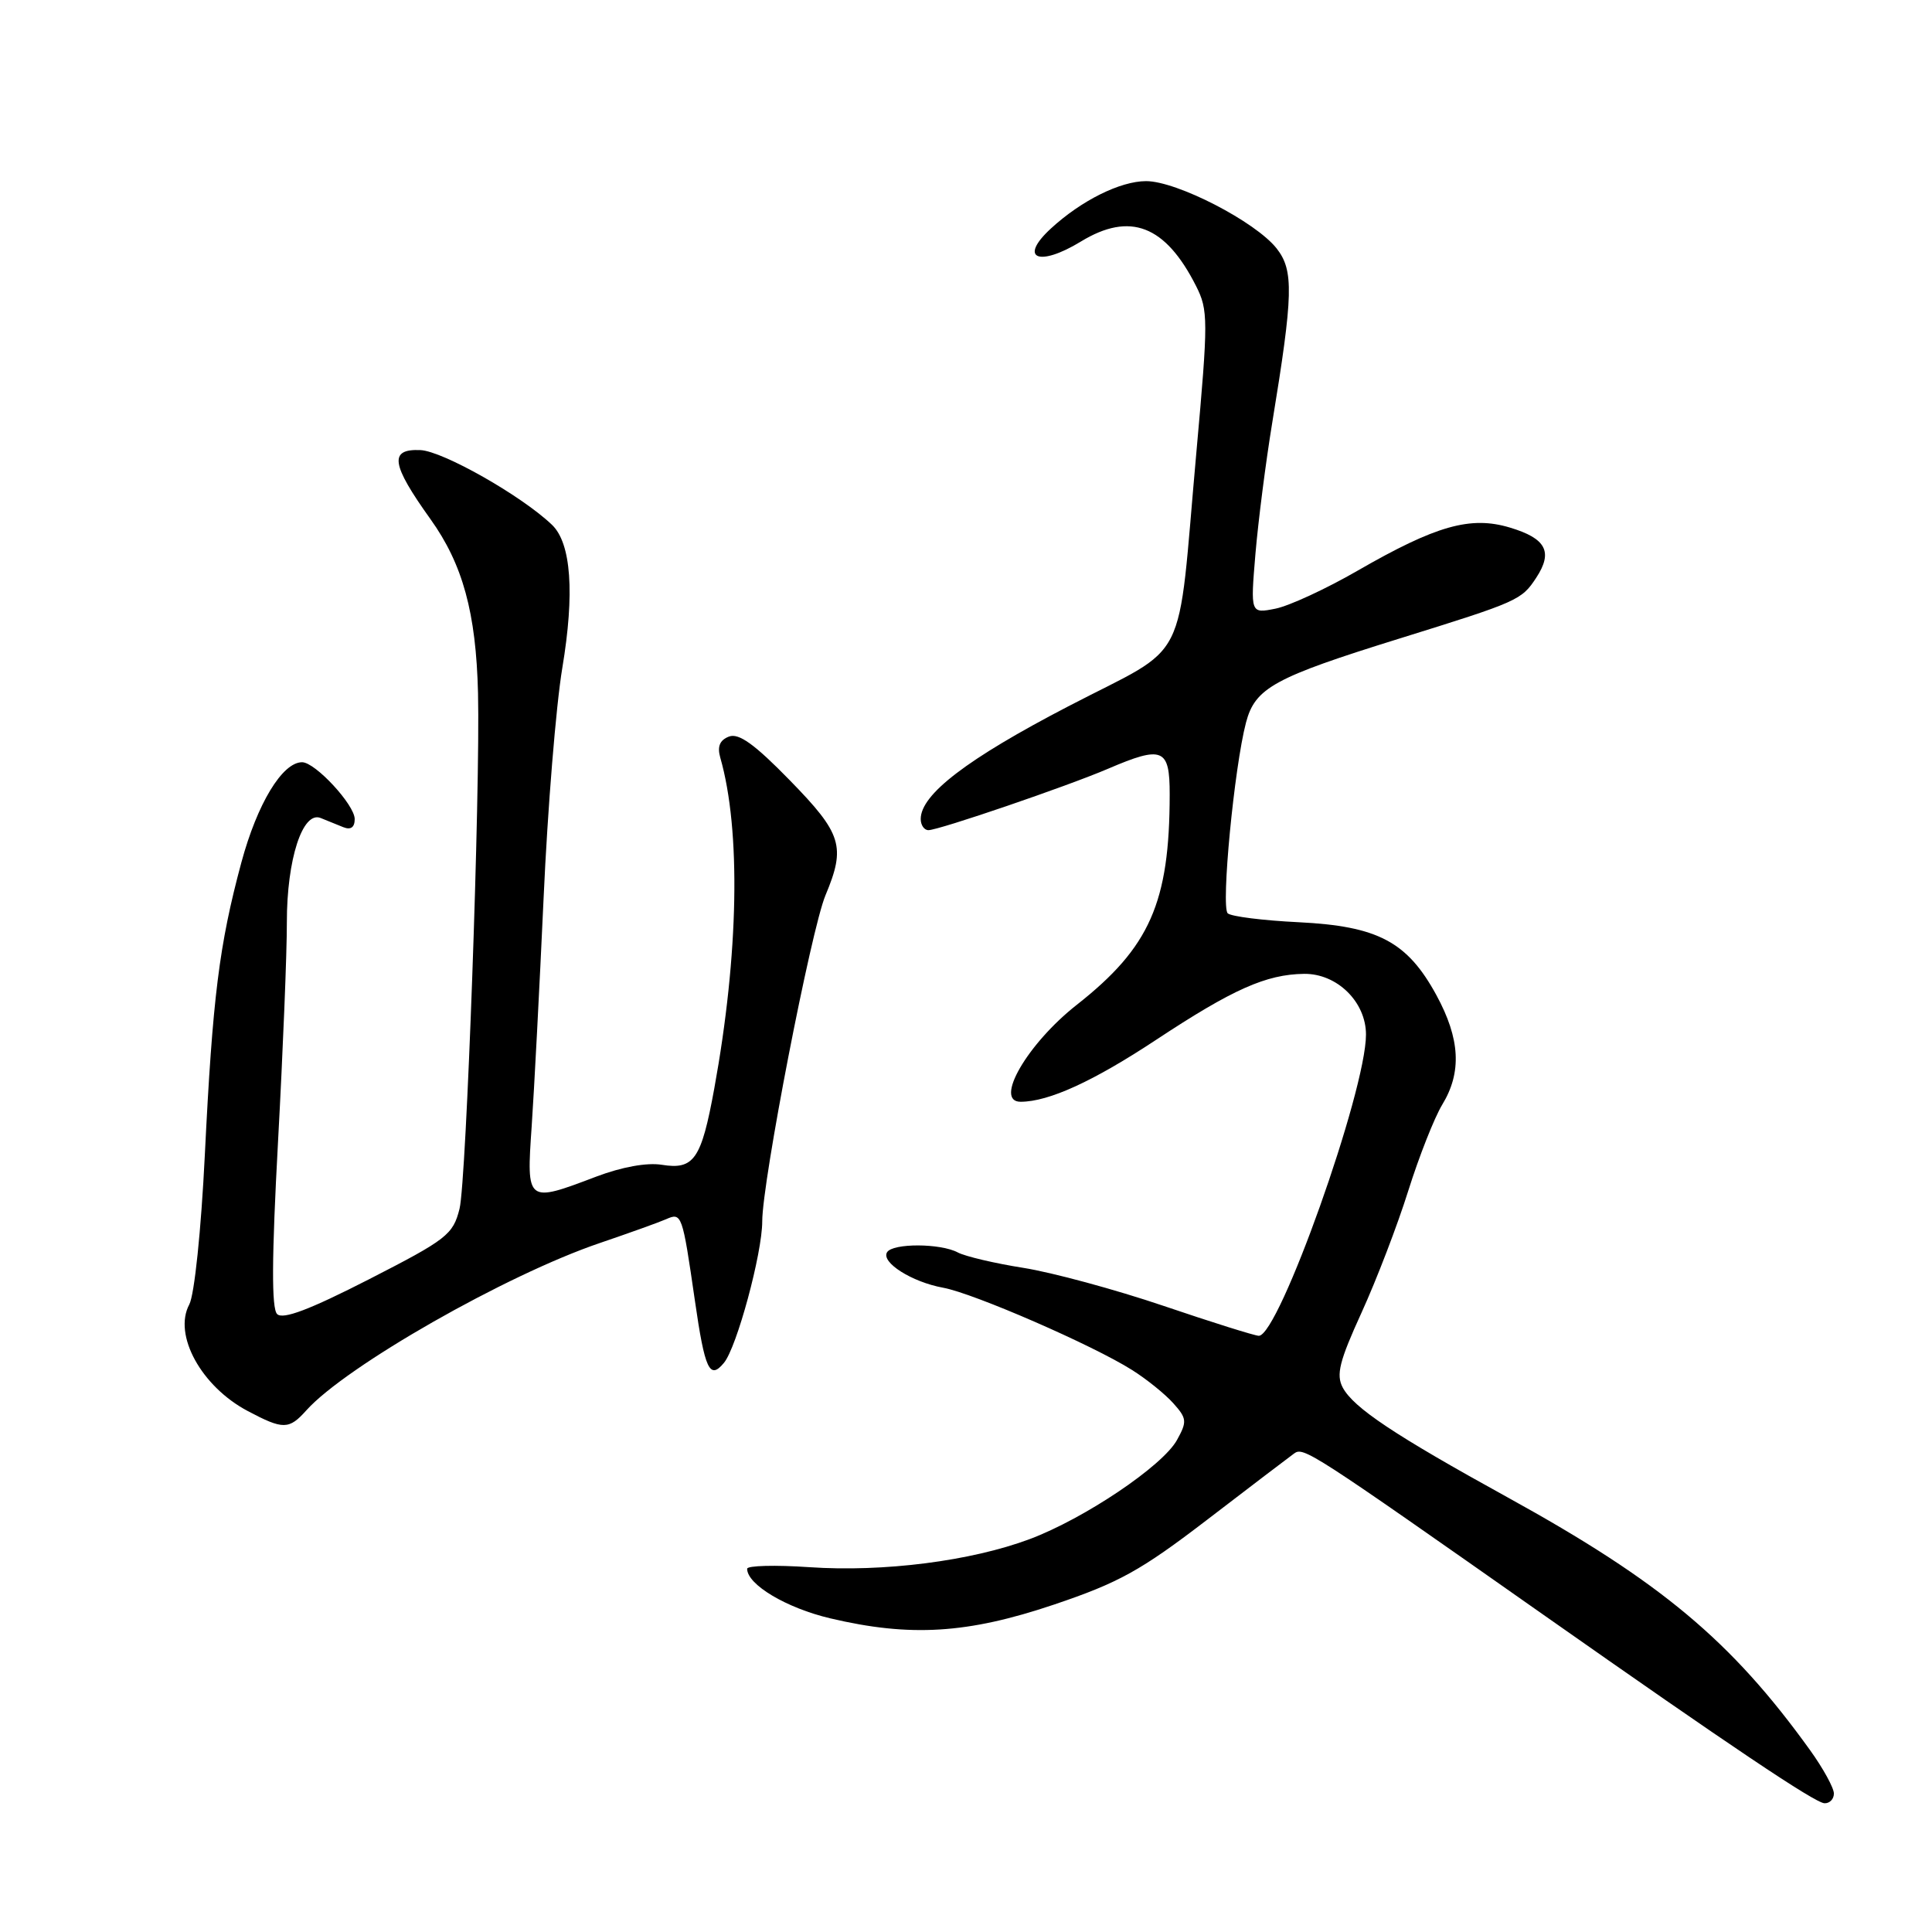 <?xml version="1.0" encoding="UTF-8" standalone="no"?>
<!DOCTYPE svg PUBLIC "-//W3C//DTD SVG 1.1//EN" "http://www.w3.org/Graphics/SVG/1.1/DTD/svg11.dtd" >
<svg xmlns="http://www.w3.org/2000/svg" xmlns:xlink="http://www.w3.org/1999/xlink" version="1.1" viewBox="0 0 256 256">
 <g >
 <path fill="currentColor"
d=" M 243.00 237.65 C 243.00 236.91 241.58 234.32 239.84 231.90 C 229.43 217.43 220.07 209.60 199.82 198.44 C 184.75 190.14 179.37 186.55 177.92 183.86 C 177.02 182.16 177.47 180.37 180.42 173.91 C 182.40 169.57 185.19 162.30 186.61 157.76 C 188.04 153.22 190.06 148.10 191.10 146.38 C 193.72 142.09 193.48 137.65 190.33 131.86 C 186.47 124.78 182.58 122.72 172.08 122.20 C 167.36 121.97 163.13 121.44 162.68 121.02 C 161.77 120.18 163.54 101.68 165.10 95.75 C 166.31 91.14 168.82 89.77 185.50 84.59 C 201.19 79.71 201.61 79.52 203.56 76.55 C 205.81 73.12 204.87 71.34 200.05 69.90 C 194.85 68.34 190.27 69.64 179.92 75.60 C 175.75 78.01 170.84 80.28 169.01 80.65 C 165.69 81.31 165.69 81.31 166.35 73.41 C 166.72 69.06 167.72 61.23 168.58 56.00 C 171.37 39.01 171.45 35.83 169.16 32.92 C 166.36 29.37 155.94 24.00 151.86 24.00 C 148.43 24.01 143.28 26.57 139.25 30.28 C 134.92 34.26 137.61 35.43 143.23 32.00 C 149.73 28.04 154.41 29.84 158.48 37.89 C 160.10 41.09 160.11 42.35 158.53 59.89 C 155.91 88.98 157.86 85.10 141.50 93.62 C 128.15 100.56 122.00 105.27 122.00 108.52 C 122.00 109.33 122.46 110.00 123.02 110.00 C 124.39 110.00 141.42 104.18 146.83 101.86 C 154.06 98.76 155.00 99.15 154.99 105.25 C 154.98 119.60 152.36 125.53 142.67 133.15 C 136.11 138.31 131.66 146.01 135.25 145.99 C 138.97 145.98 144.87 143.28 153.18 137.79 C 163.36 131.07 167.76 129.11 172.80 129.04 C 177.16 128.99 181.00 132.75 181.00 137.09 C 181.00 144.57 169.46 177.00 166.80 177.00 C 166.29 177.00 160.61 175.22 154.19 173.04 C 147.76 170.86 139.40 168.60 135.61 168.00 C 131.81 167.40 127.91 166.48 126.92 165.96 C 124.63 164.73 118.29 164.71 117.54 165.93 C 116.71 167.27 120.84 169.88 124.97 170.63 C 129.02 171.37 144.80 178.24 150.00 181.53 C 151.93 182.74 154.39 184.73 155.47 185.94 C 157.27 187.95 157.31 188.37 155.95 190.82 C 154.04 194.26 143.69 201.22 136.44 203.94 C 128.66 206.85 117.07 208.33 107.25 207.66 C 102.71 207.35 99.00 207.45 99.00 207.87 C 99.00 209.97 104.21 213.07 110.02 214.44 C 120.62 216.94 128.19 216.48 139.65 212.62 C 148.27 209.71 151.15 208.12 159.96 201.37 C 165.61 197.04 170.79 193.09 171.47 192.60 C 172.72 191.68 173.60 192.25 204.56 214.00 C 229.24 231.34 240.49 238.89 241.75 238.94 C 242.44 238.97 243.00 238.39 243.00 237.65 Z  M 40.60 186.87 C 45.84 181.03 67.09 168.91 79.50 164.70 C 83.35 163.39 87.28 161.98 88.24 161.56 C 90.34 160.63 90.41 160.83 92.07 172.29 C 93.40 181.52 94.03 182.88 95.93 180.58 C 97.63 178.53 101.00 166.08 101.00 161.84 C 101.00 156.56 107.47 123.20 109.38 118.63 C 112.09 112.16 111.57 110.48 104.67 103.41 C 99.99 98.61 97.89 97.10 96.59 97.60 C 95.37 98.07 95.02 98.92 95.44 100.39 C 98.19 109.99 97.89 126.46 94.64 144.26 C 92.93 153.62 91.96 155.03 87.69 154.34 C 85.73 154.02 82.38 154.63 79.00 155.91 C 69.77 159.42 69.75 159.40 70.45 149.25 C 70.78 144.44 71.49 130.82 72.03 119.00 C 72.56 107.17 73.68 93.45 74.51 88.50 C 76.16 78.62 75.69 71.99 73.15 69.55 C 69.15 65.71 58.70 59.78 55.71 59.64 C 51.52 59.46 51.82 61.50 57.04 68.79 C 61.32 74.77 63.08 81.19 63.34 91.82 C 63.65 104.80 61.80 156.55 60.89 160.17 C 60.03 163.60 59.21 164.23 48.88 169.52 C 41.02 173.54 37.48 174.88 36.72 174.12 C 35.97 173.37 36.00 166.71 36.84 151.28 C 37.49 139.30 38.02 126.22 38.01 122.22 C 38.00 113.89 40.09 107.42 42.49 108.39 C 43.32 108.73 44.67 109.27 45.50 109.61 C 46.48 110.00 47.00 109.63 47.00 108.53 C 47.00 106.65 41.77 101.00 40.03 101.00 C 37.41 101.00 34.09 106.48 31.98 114.29 C 29.04 125.21 28.17 132.14 27.14 153.06 C 26.65 163.03 25.76 171.58 25.08 172.85 C 22.92 176.88 26.68 183.72 32.83 186.97 C 37.53 189.46 38.29 189.45 40.60 186.87 Z "/>
</g>
</svg>
